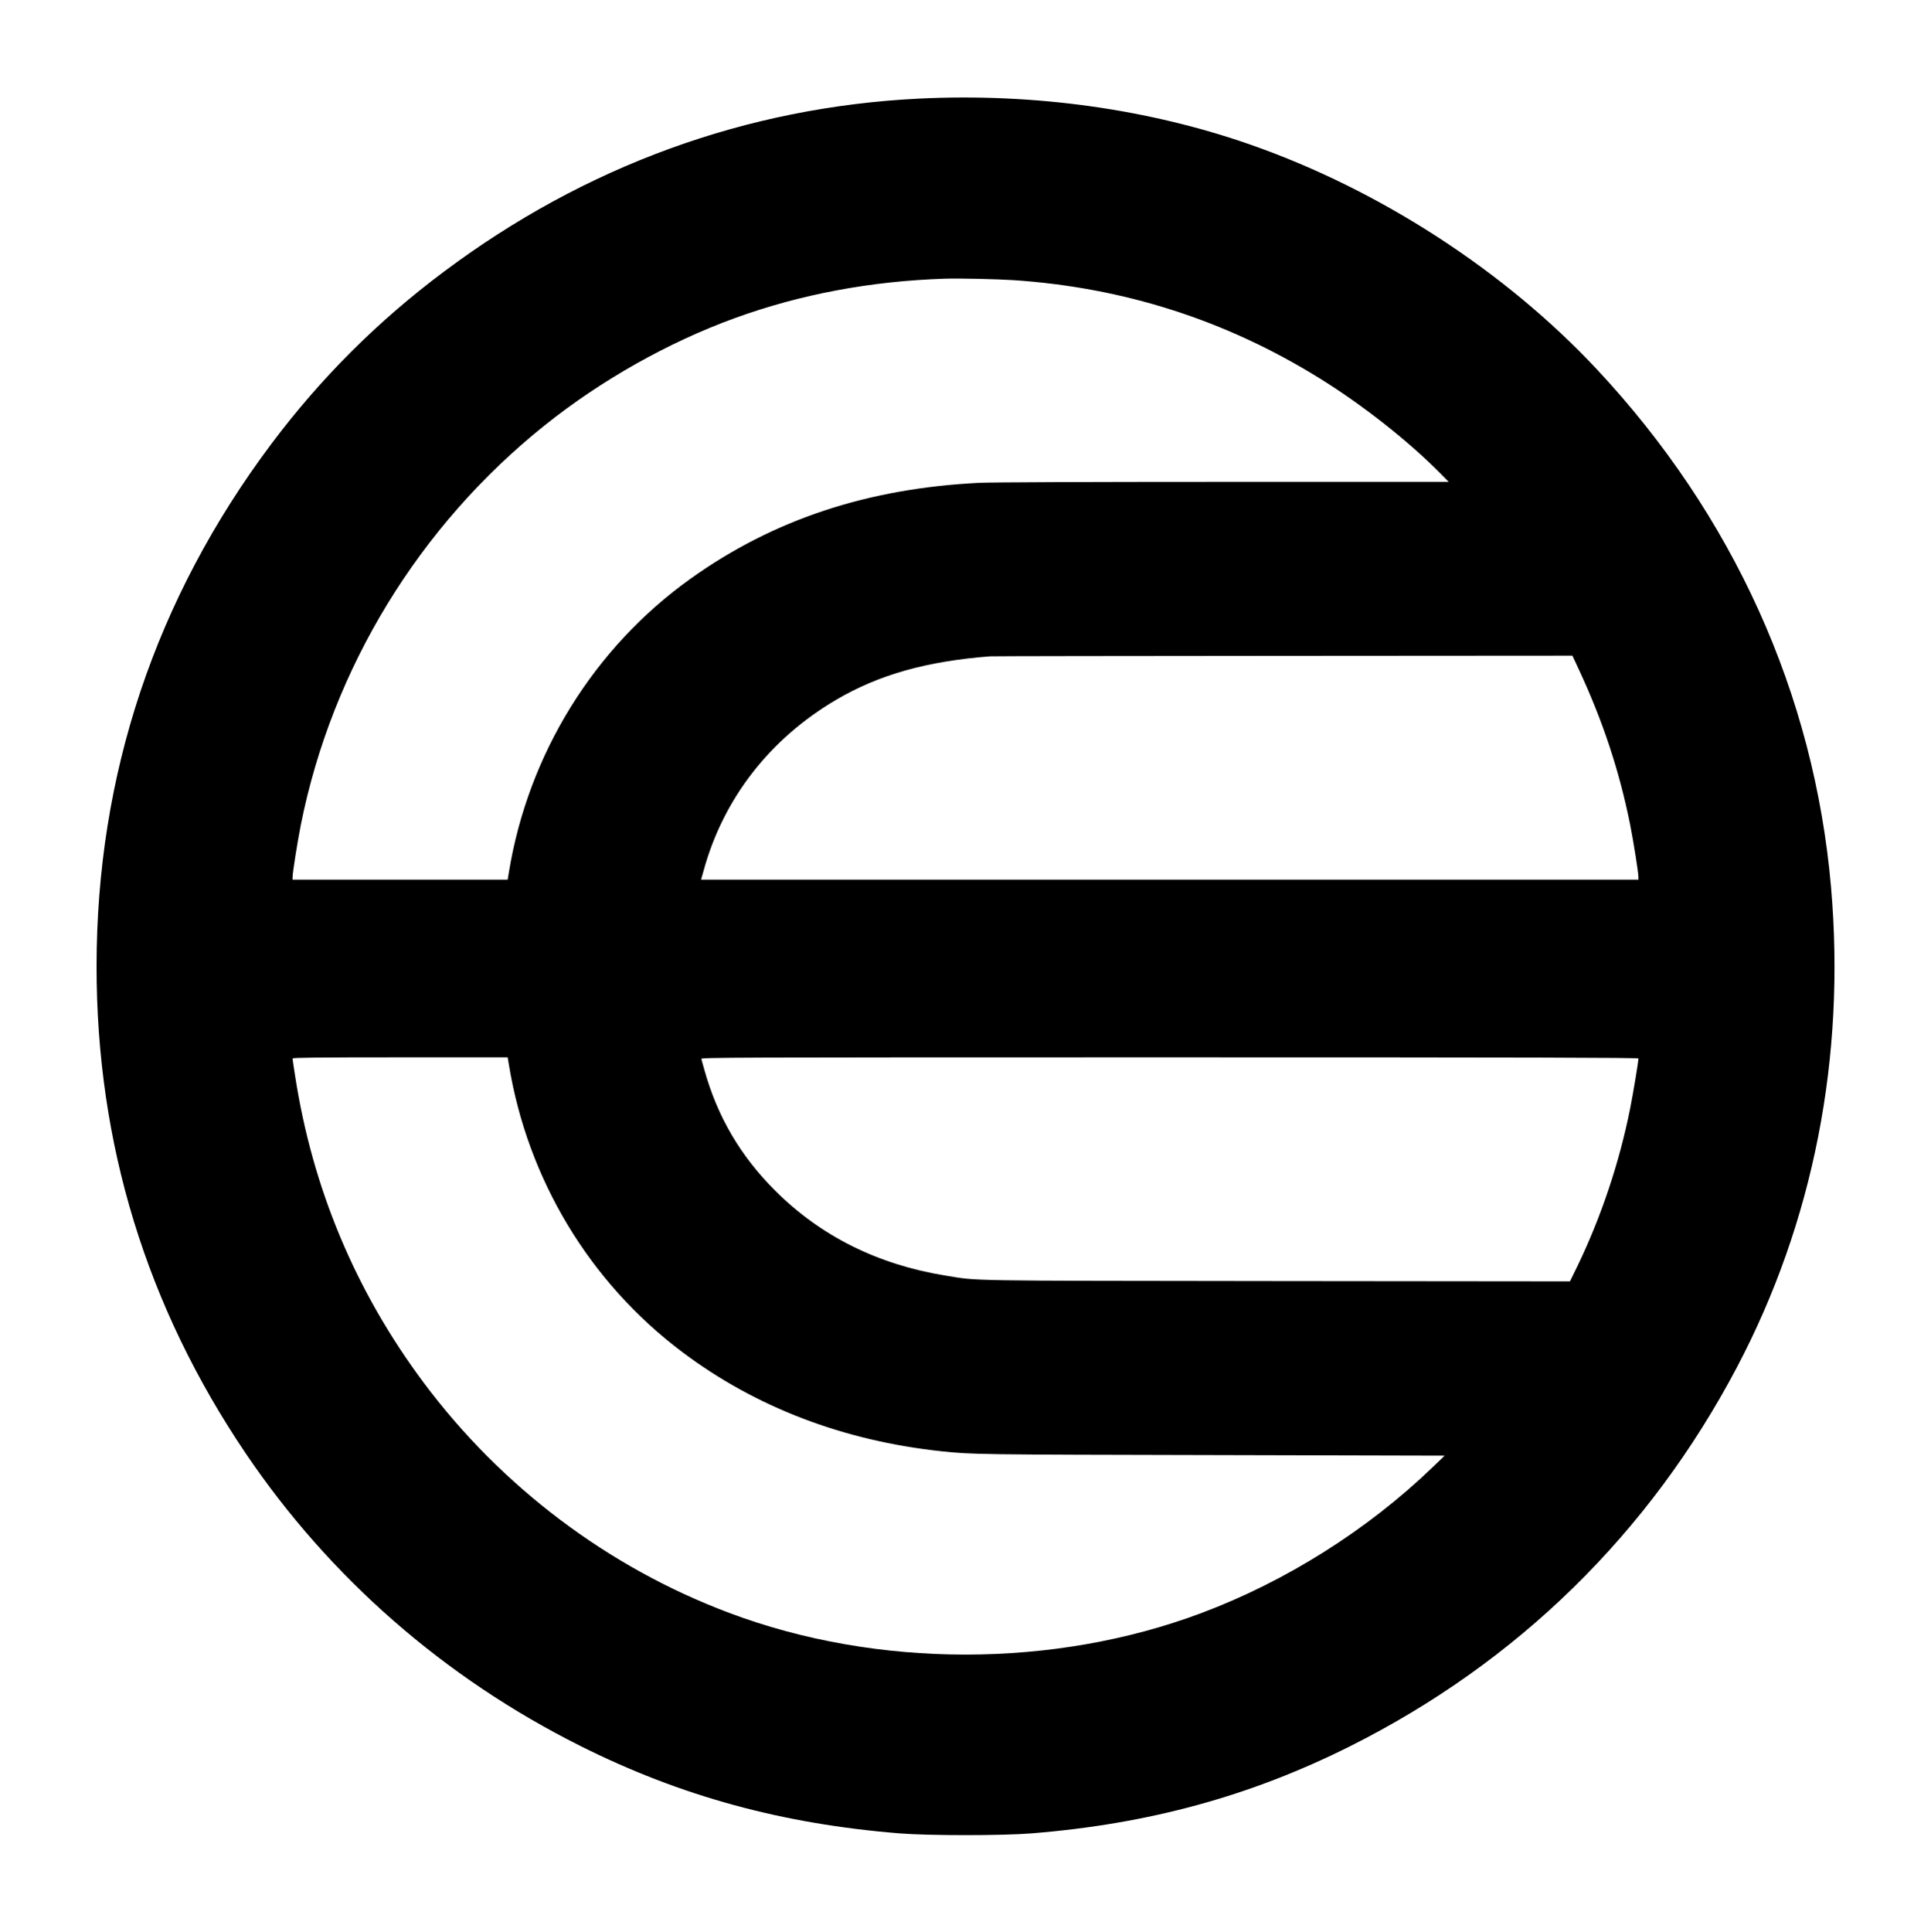<svg xmlns="http://www.w3.org/2000/svg" version="1.0" viewBox="0 0 2000 2001">
  <path fill="currentColor" d="M952 102.1c-178.8 8.8-346 69.7-492.2 179.2-68.9 51.5-127.7 110.3-179 178.7C160.9 620.2 100 802.3 100 1001c0 183.8 51.6 352 154.7 504.5 87 128.5 205.4 232 346.3 302.6 104 52.1 209.1 80.8 331 90.6 30.3 2.4 105.7 2.4 136 0 121.5-9.7 226.9-38.5 330-90.1 173.7-87 310.3-220.7 401-392.6 79.2-150.3 112.7-321 97.5-497-17.4-200.1-101.3-385.5-242.7-536.7-94.9-101.4-224.3-185.4-357.8-232.2-106.2-37.3-225.1-53.8-344-48m97.5 188c114.2 7.6 219.7 41.3 316.5 101.2 44.7 27.6 92.4 65.1 126 99.1l8.5 8.6h-233c-139 0-241.1.4-253 1-115.9 5.7-213.4 38-299 99.1C615.2 670.6 546.9 781 527 903.7l-1.2 7.3H303v-2.5c0-4.7 5.1-36.8 8.6-54.5 32.5-162.3 122.6-309.7 252.9-413.8 58.3-46.6 127.6-85.7 196.7-110.8 68-24.7 140.7-38.3 217.3-40.8 14.8-.5 53.9.4 71 1.5M1635 692.7c25.2 54.1 42.2 105.5 53.4 161.3 3.5 17.6 8.6 49.8 8.6 54.5v2.5H726.1l2.6-9.2c20.4-74.7 68.6-136.8 137.7-177.3 44-25.8 93.2-39.7 159.1-44.8 2.2-.2 138.8-.4 303.5-.5l299.6-.2zM527 1102.2c19.3 118.9 83.7 225.9 179.5 297.9 76.1 57.3 167.2 92.1 269 102.9 31.1 3.3 37.7 3.4 278.4 3.9l242.4.6-12.9 12.4c-67.2 64.6-151.6 117.8-238.8 150.5-152.9 57.5-336.3 57.5-489.2 0-125.3-47-236.2-130.6-316.9-238.9-70.3-94.3-115-201-132.9-317.6-1.5-9.1-2.6-17.1-2.6-17.7 0-.9 26.4-1.2 111.4-1.2h111.4zm1170-6c0 3.1-5.5 36.3-8.6 51.8-11.1 55.7-29.9 112-54.4 162.8l-7.9 16.2-303.8-.3c-330.5-.4-307.8 0-343.1-5.7-70.1-11.4-129.1-40.8-176.3-87.9-36.1-36-60-76.9-73.5-125.6-1.4-5-2.7-9.8-3-10.8-.5-1.6 23.1-1.7 485-1.7 372.6 0 485.6.3 485.6 1.2"/>
</svg>
